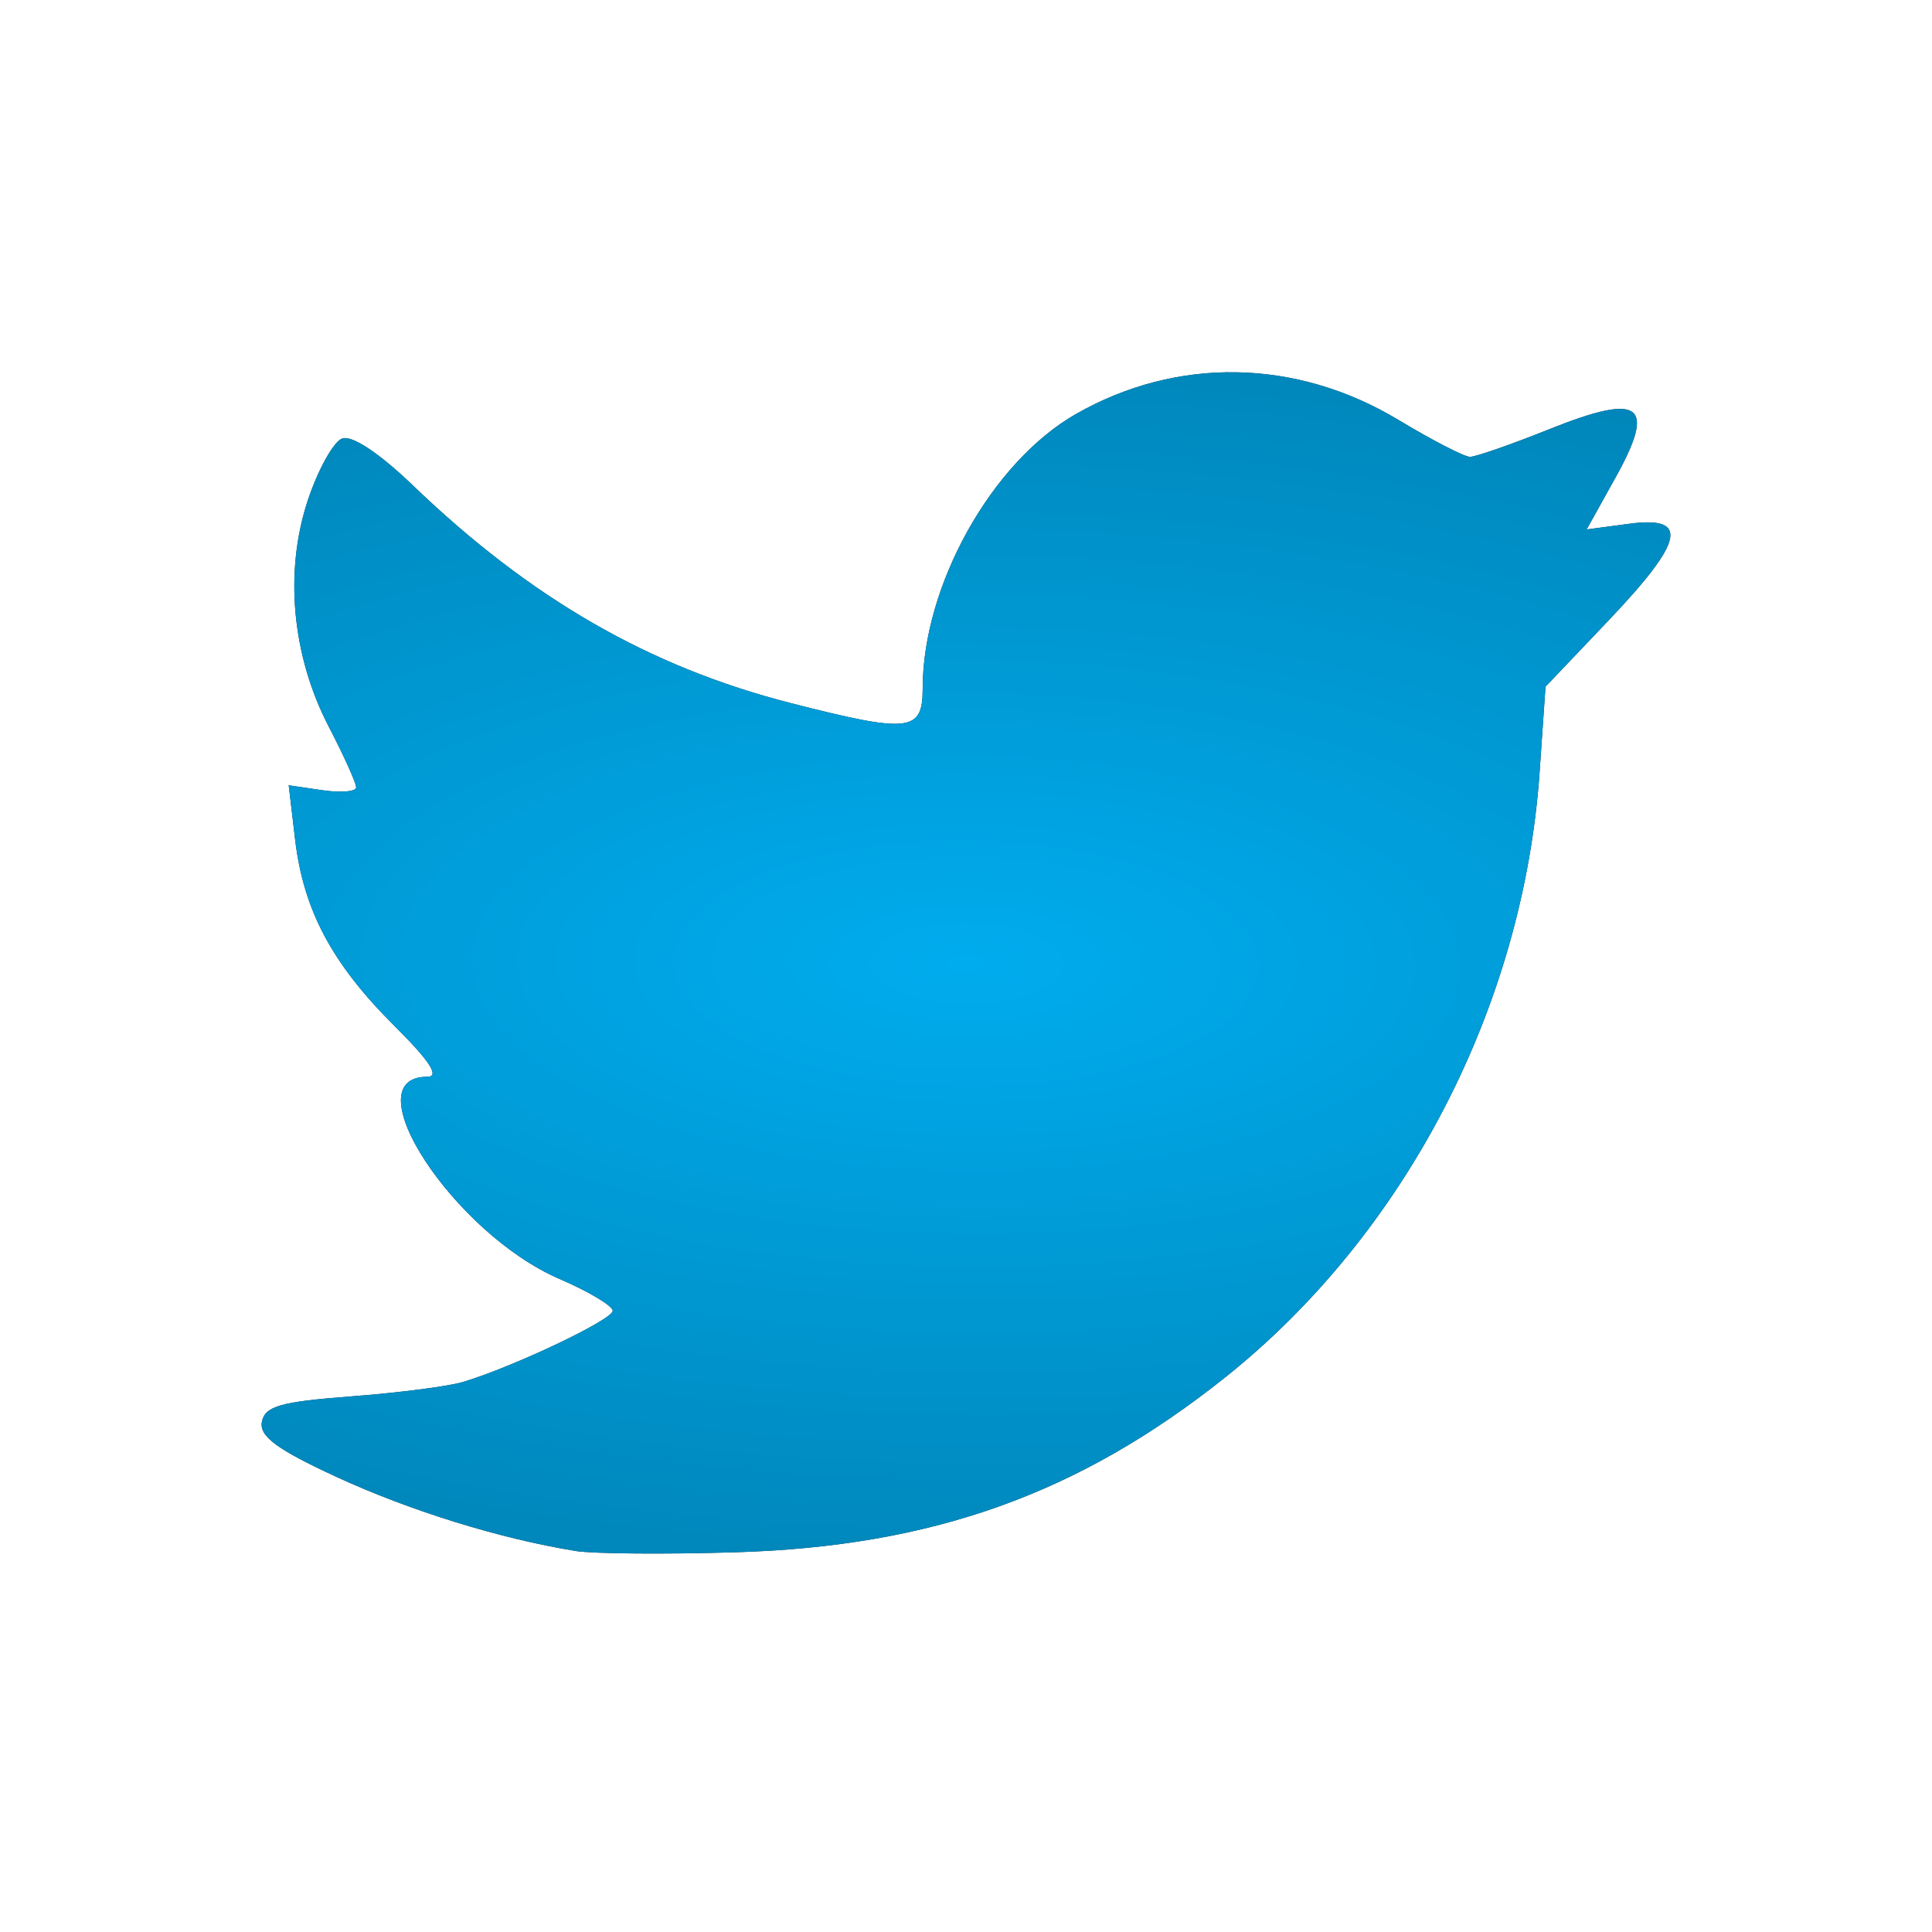 <?xml version="1.0" encoding="UTF-8" standalone="no"?>
<!-- Created with Inkscape (http://www.inkscape.org/) -->

<svg
   xmlns:dc="http://purl.org/dc/elements/1.1/"
   xmlns:cc="http://creativecommons.org/ns#"
   xmlns:rdf="http://www.w3.org/1999/02/22-rdf-syntax-ns#"
   xmlns:svg="http://www.w3.org/2000/svg"
   xmlns="http://www.w3.org/2000/svg"
   xmlns:xlink="http://www.w3.org/1999/xlink"
   xmlns:sodipodi="http://sodipodi.sourceforge.net/DTD/sodipodi-0.dtd"
   xmlns:inkscape="http://www.inkscape.org/namespaces/inkscape"
   id="svg4081"
   version="1.1"
   inkscape:version="0.48.3.1 r9886"
   width="48"
   height="48"
   sodipodi:docname="índice.jpeg">
  <defs
     id="defs4085">
    <linearGradient
       inkscape:collect="always"
       id="linearGradient4670">
      <stop
         style="stop-color:#00acee;stop-opacity:1;"
         offset="0"
         id="stop4672" />
      <stop
         style="stop-color:#00acee;stop-opacity:0;"
         offset="1"
         id="stop4674" />
    </linearGradient>
    <filter
       inkscape:collect="always"
       id="filter4666"
       x="-0.11"
       width="1.221"
       y="-0.132"
       height="1.263">
      <feGaussianBlur
         inkscape:collect="always"
         stdDeviation="1.609"
         id="feGaussianBlur4668" />
    </filter>
    <radialGradient
       inkscape:collect="always"
       xlink:href="#linearGradient4670"
       id="radialGradient4680"
       cx="24"
       cy="23.922"
       fx="24"
       fy="23.922"
       r="17.5"
       gradientTransform="matrix(9.546,0.094,-0.039,4.006,-204.169,-74.156)"
       gradientUnits="userSpaceOnUse" />
  </defs>
  <sodipodi:namedview
     pagecolor="#ffffff"
     bordercolor="#666666"
     borderopacity="1"
     objecttolerance="10"
     gridtolerance="10"
     guidetolerance="10"
     inkscape:pageopacity="0"
     inkscape:pageshadow="2"
     inkscape:window-width="1280"
     inkscape:window-height="1000"
     id="namedview4083"
     showgrid="false"
     inkscape:zoom="8.3911111"
     inkscape:cx="15.600778"
     inkscape:cy="31.461864"
     inkscape:window-x="0"
     inkscape:window-y="24"
     inkscape:window-maximized="1"
     inkscape:current-layer="svg4081" />
  <path
     inkscape:connector-curvature="0"
     id="path4152"
     d="M 14.293,38.532 C 12.429,38.231 10.181,37.534 8.363,36.695 6.879,36.01 6.438,35.685 6.507,35.325 c 0.074,-0.389 0.464,-0.5 2.212,-0.632 1.167,-0.088 2.42,-0.249 2.786,-0.359 1.269,-0.383 3.718,-1.547 3.718,-1.768 0,-0.122 -0.595,-0.478 -1.322,-0.791 -2.631,-1.132 -5.176,-5.023 -3.285,-5.023 0.316,0 0.068,-0.385 -0.813,-1.261 -1.555,-1.547 -2.262,-2.873 -2.471,-4.635 l -0.159,-1.346 0.838,0.123 c 0.461,0.068 0.838,0.035 0.838,-0.072 0,-0.107 -0.305,-0.784 -0.679,-1.503 -0.918,-1.769 -1.111,-3.855 -0.522,-5.629 0.253,-0.761 0.636,-1.451 0.851,-1.533 0.241,-0.093 0.92,0.357 1.765,1.169 2.92,2.806 5.871,4.505 9.383,5.404 2.946,0.753 3.277,0.717 3.277,-0.361 0,-2.557 1.712,-5.626 3.808,-6.822 2.511,-1.434 5.476,-1.38 8.011,0.146 0.838,0.505 1.639,0.918 1.779,0.918 0.14,0 1.033,-0.311 1.984,-0.692 2.266,-0.907 2.649,-0.622 1.629,1.211 l -0.715,1.285 1.047,-0.14 c 1.514,-0.203 1.382,0.42 -0.511,2.409 l -1.558,1.637 -0.147,2.125 c -0.404,5.825 -3.337,11.469 -7.815,15.038 -3.636,2.897 -7.273,4.196 -12.159,4.343 -1.753,0.053 -3.545,0.038 -3.984,-0.033 z"
     style="fill:#000000;fill-opacity:1;filter:url(#filter4666)" />
  <path
     style="fill:url(#radialGradient4680);fill-opacity:1"
     d="M 14.293,38.532 C 12.429,38.231 10.181,37.534 8.363,36.695 6.879,36.01 6.438,35.685 6.507,35.325 c 0.074,-0.389 0.464,-0.5 2.212,-0.632 1.167,-0.088 2.42,-0.249 2.786,-0.359 1.269,-0.383 3.718,-1.547 3.718,-1.768 0,-0.122 -0.595,-0.478 -1.322,-0.791 -2.631,-1.132 -5.176,-5.023 -3.285,-5.023 0.316,0 0.068,-0.385 -0.813,-1.261 -1.555,-1.547 -2.262,-2.873 -2.471,-4.635 l -0.159,-1.346 0.838,0.123 c 0.461,0.068 0.838,0.035 0.838,-0.072 0,-0.107 -0.305,-0.784 -0.679,-1.503 -0.918,-1.769 -1.111,-3.855 -0.522,-5.629 0.253,-0.761 0.636,-1.451 0.851,-1.533 0.241,-0.093 0.92,0.357 1.765,1.169 2.92,2.806 5.871,4.505 9.383,5.404 2.946,0.753 3.277,0.717 3.277,-0.361 0,-2.557 1.712,-5.626 3.808,-6.822 2.511,-1.434 5.476,-1.38 8.011,0.146 0.838,0.505 1.639,0.918 1.779,0.918 0.14,0 1.033,-0.311 1.984,-0.692 2.266,-0.907 2.649,-0.622 1.629,1.211 l -0.715,1.285 1.047,-0.14 c 1.514,-0.203 1.382,0.42 -0.511,2.409 l -1.558,1.637 -0.147,2.125 c -0.404,5.825 -3.337,11.469 -7.815,15.038 -3.636,2.897 -7.273,4.196 -12.159,4.343 -1.753,0.053 -3.545,0.038 -3.984,-0.033 z"
     id="path4091"
     inkscape:connector-curvature="0" />
</svg>

